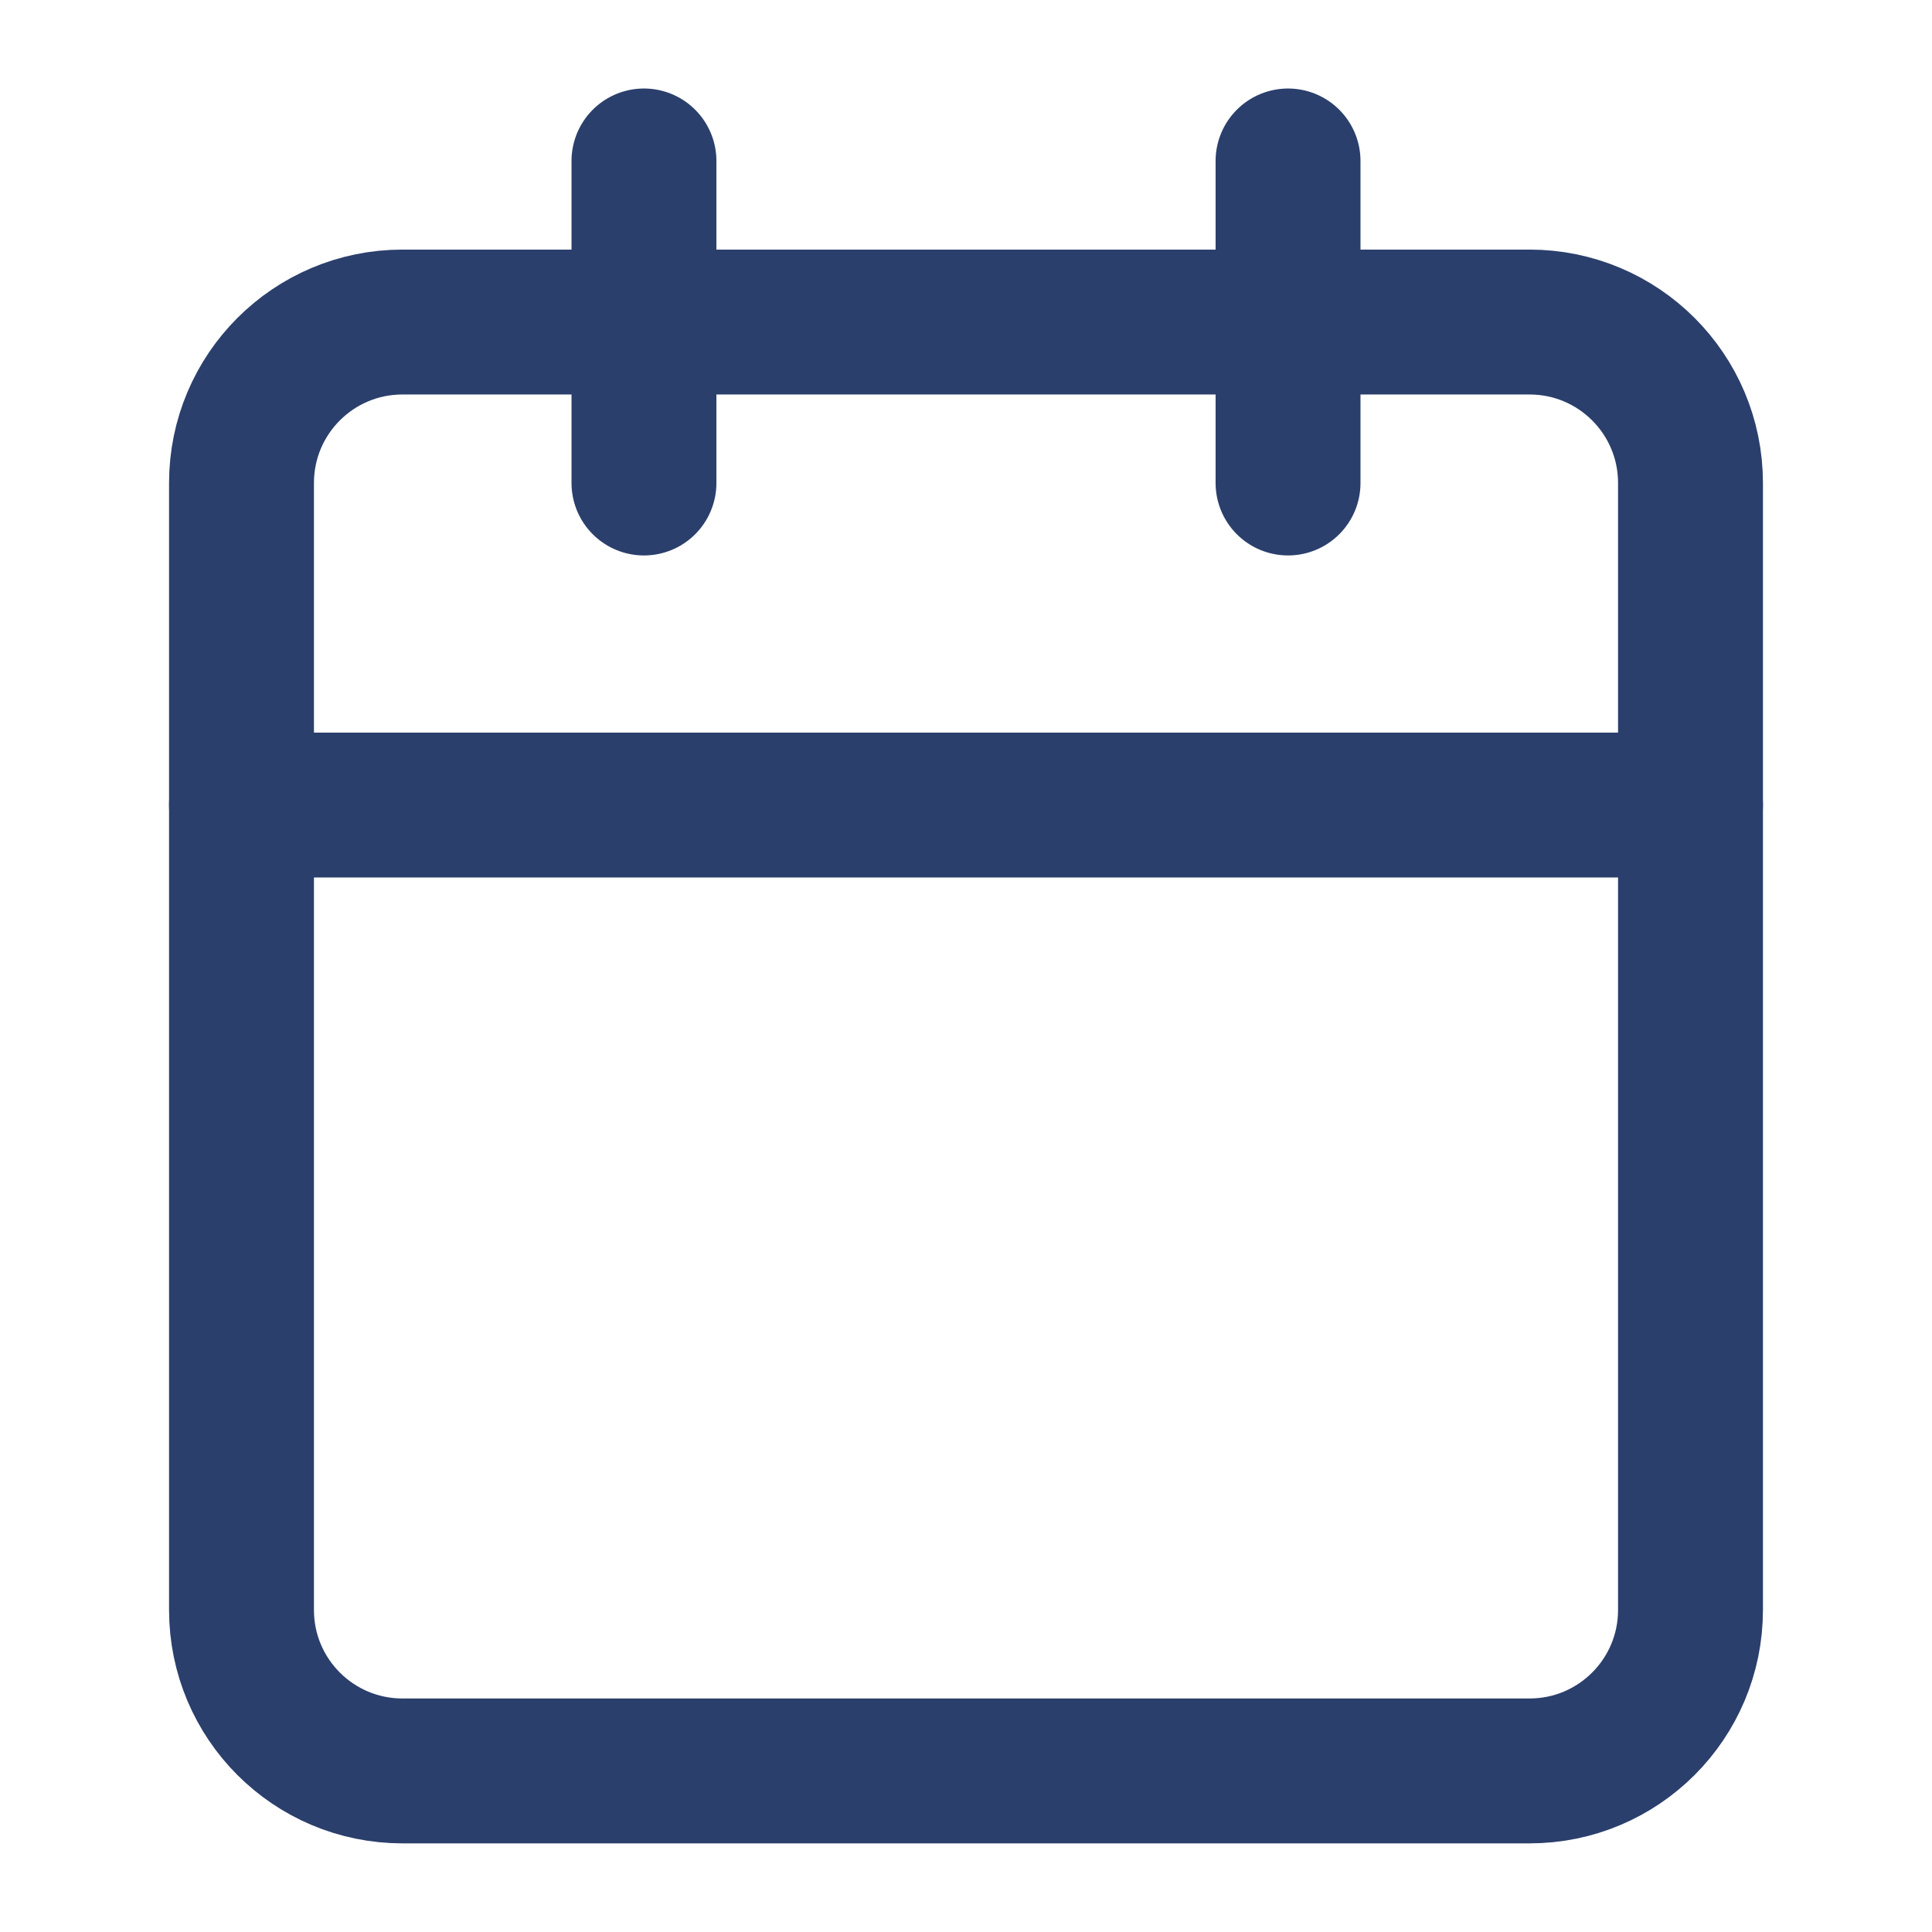 <svg width="16" height="16" viewBox="0 0 16 16" fill="none" xmlns="http://www.w3.org/2000/svg">
<g id="calendar">
<path id="Vector" d="M12.667 2.667H3.333C2.597 2.667 2 3.263 2 4V13.333C2 14.07 2.597 14.666 3.333 14.666H12.667C13.403 14.666 14 14.07 14 13.333V4C14 3.263 13.403 2.667 12.667 2.667Z" stroke="#2B3F6C" stroke-width="1.2" stroke-linecap="round" stroke-linejoin="round"/>
<path id="Vector_2" d="M10.667 1.333V4" stroke="#2B3F6C" stroke-width="1.2" stroke-linecap="round" stroke-linejoin="round"/>
<path id="Vector_3" d="M5.333 1.333V4" stroke="#2B3F6C" stroke-width="1.2" stroke-linecap="round" stroke-linejoin="round"/>
<path id="Vector_4" d="M2 6.667H14" stroke="#2B3F6C" stroke-width="1.2" stroke-linecap="round" stroke-linejoin="round"/>
</g>
</svg>
